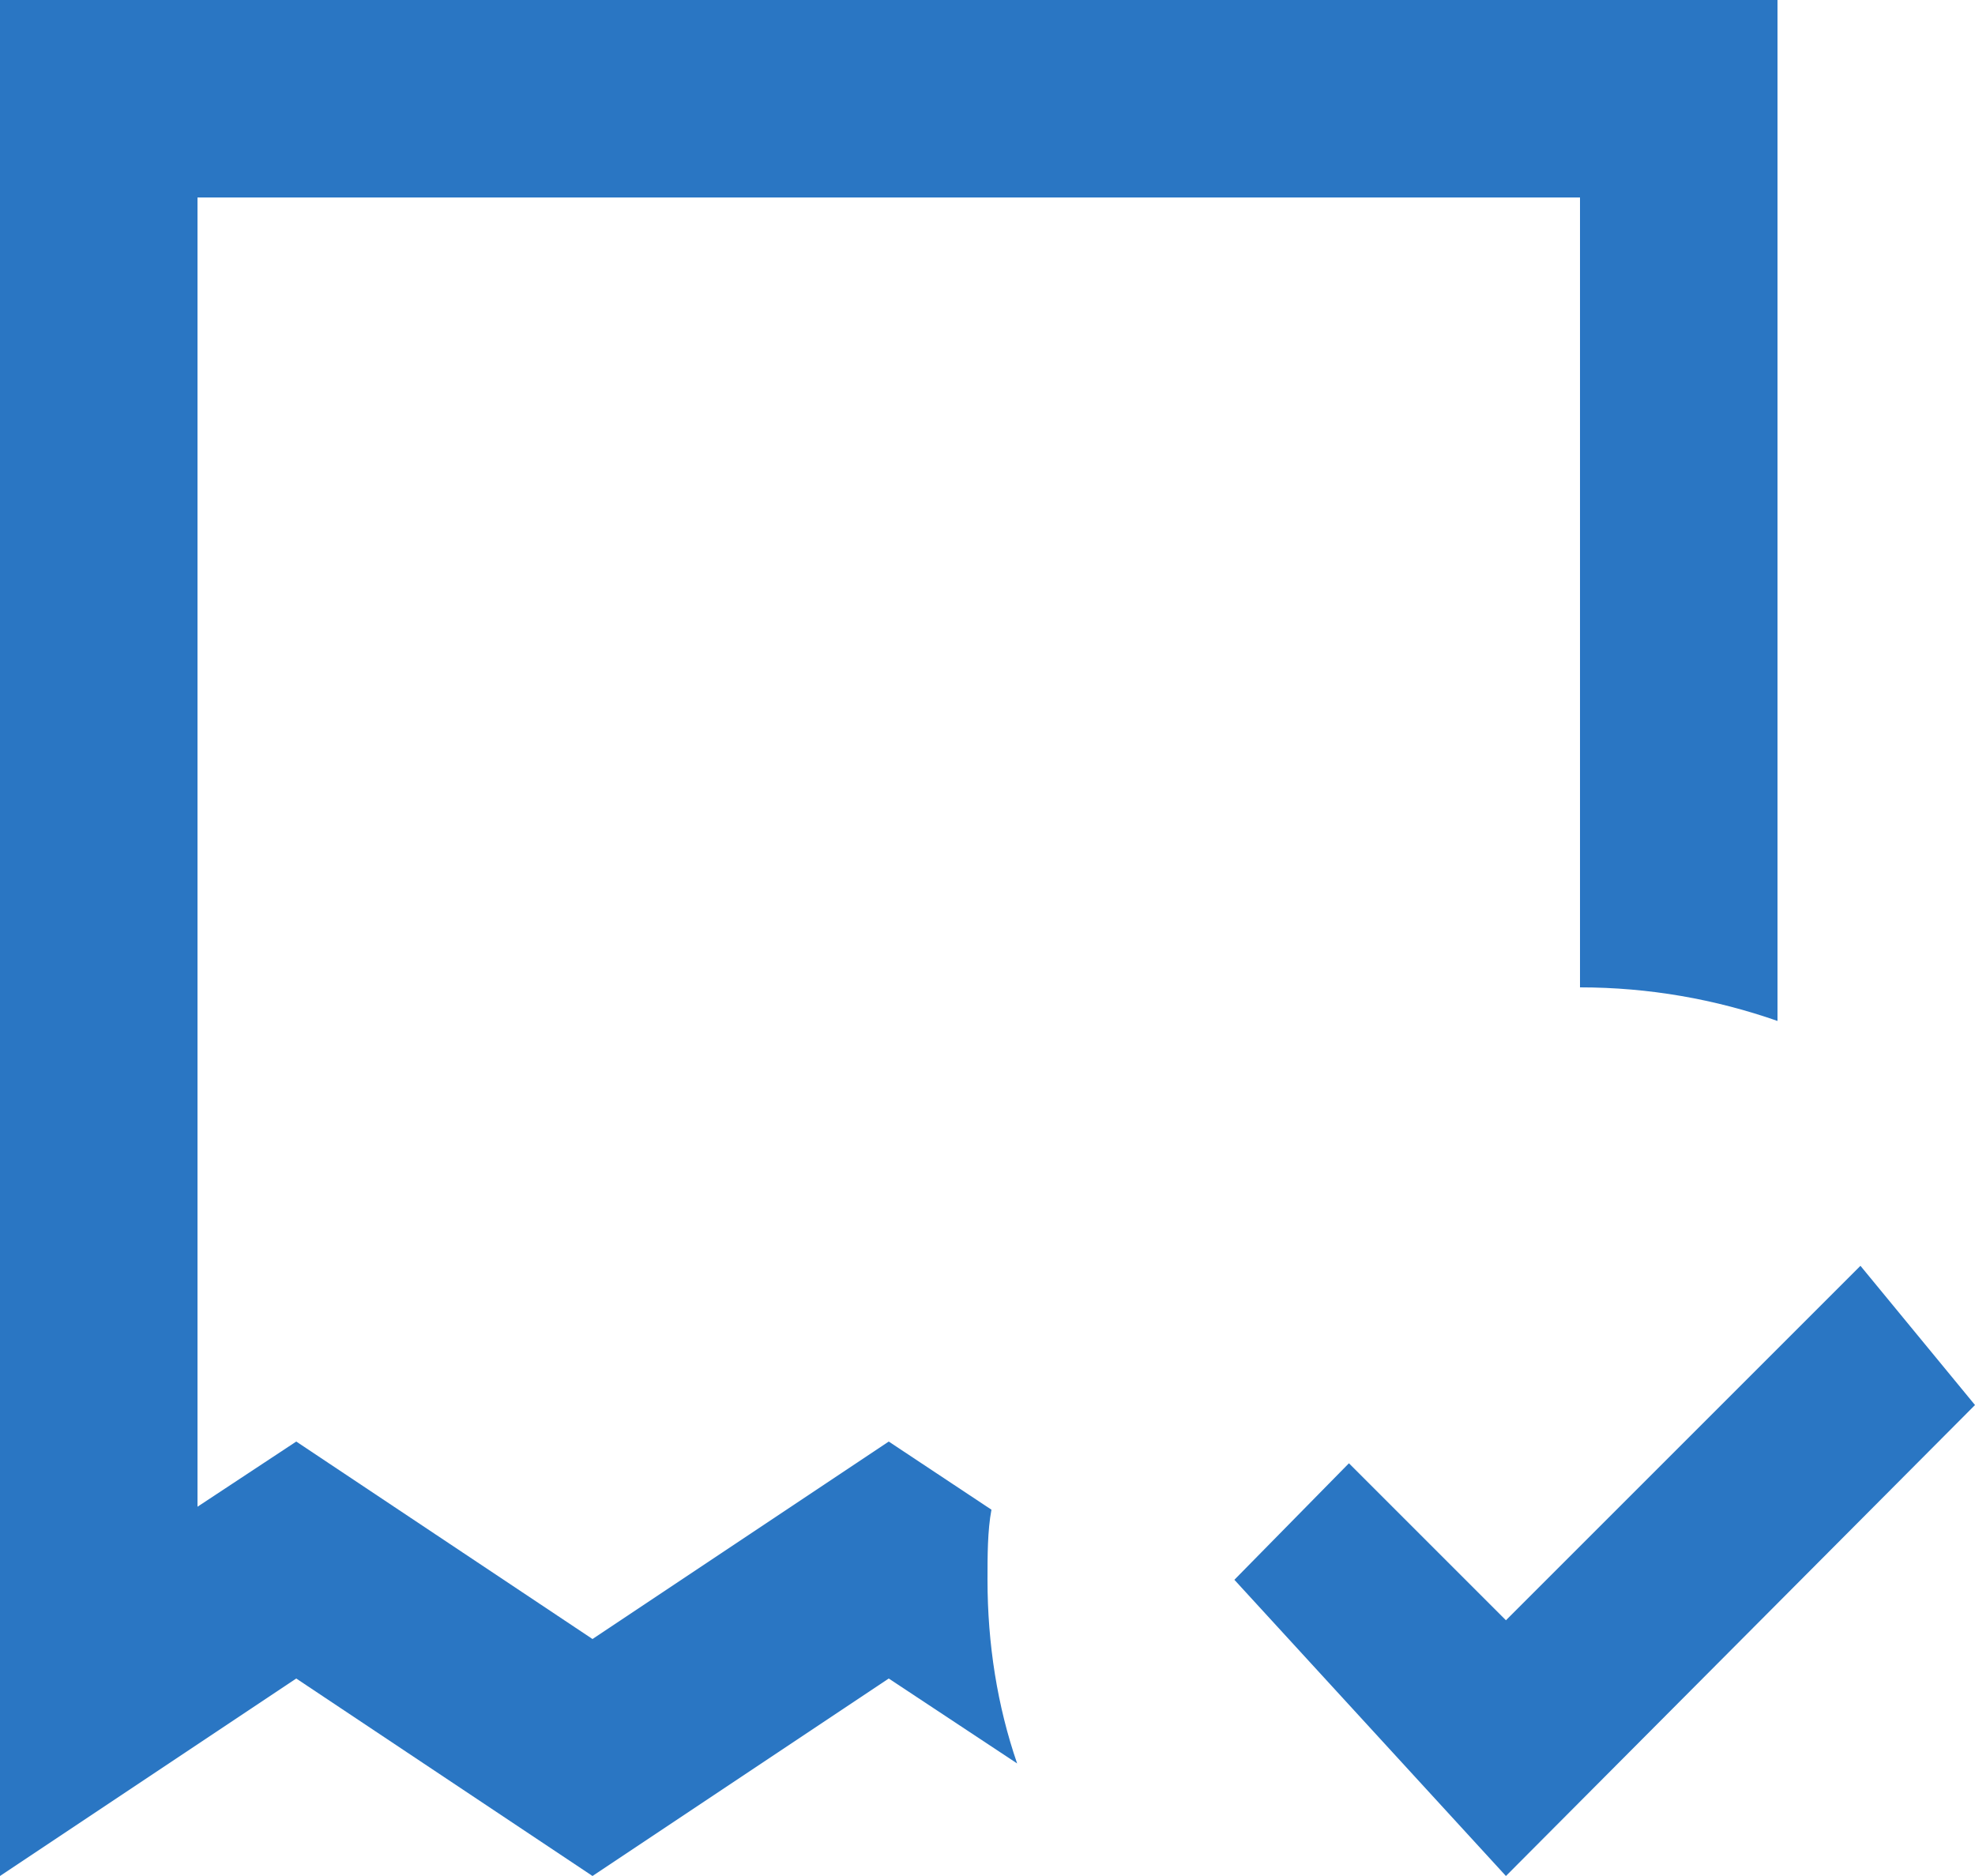 <svg width="20" height="19" viewBox="0 0 20 19" fill="none" xmlns="http://www.w3.org/2000/svg">
<path d="M16 10C16.7 10 17.37 10.12 18 10.34V0H0V19L3 17L6 19L9 17L10.3 17.86C10.1 17.28 10 16.65 10 16C10 15.76 10 15.5 10.04 15.29L9 14.6L6 16.6L3 14.6L2 15.26V2H16V10ZM12.5 16L15.25 19L20 14.23L18.84 12.82L15.25 16.41L13.66 14.82L12.5 16Z" fill="#2A76C3"/>
</svg>
